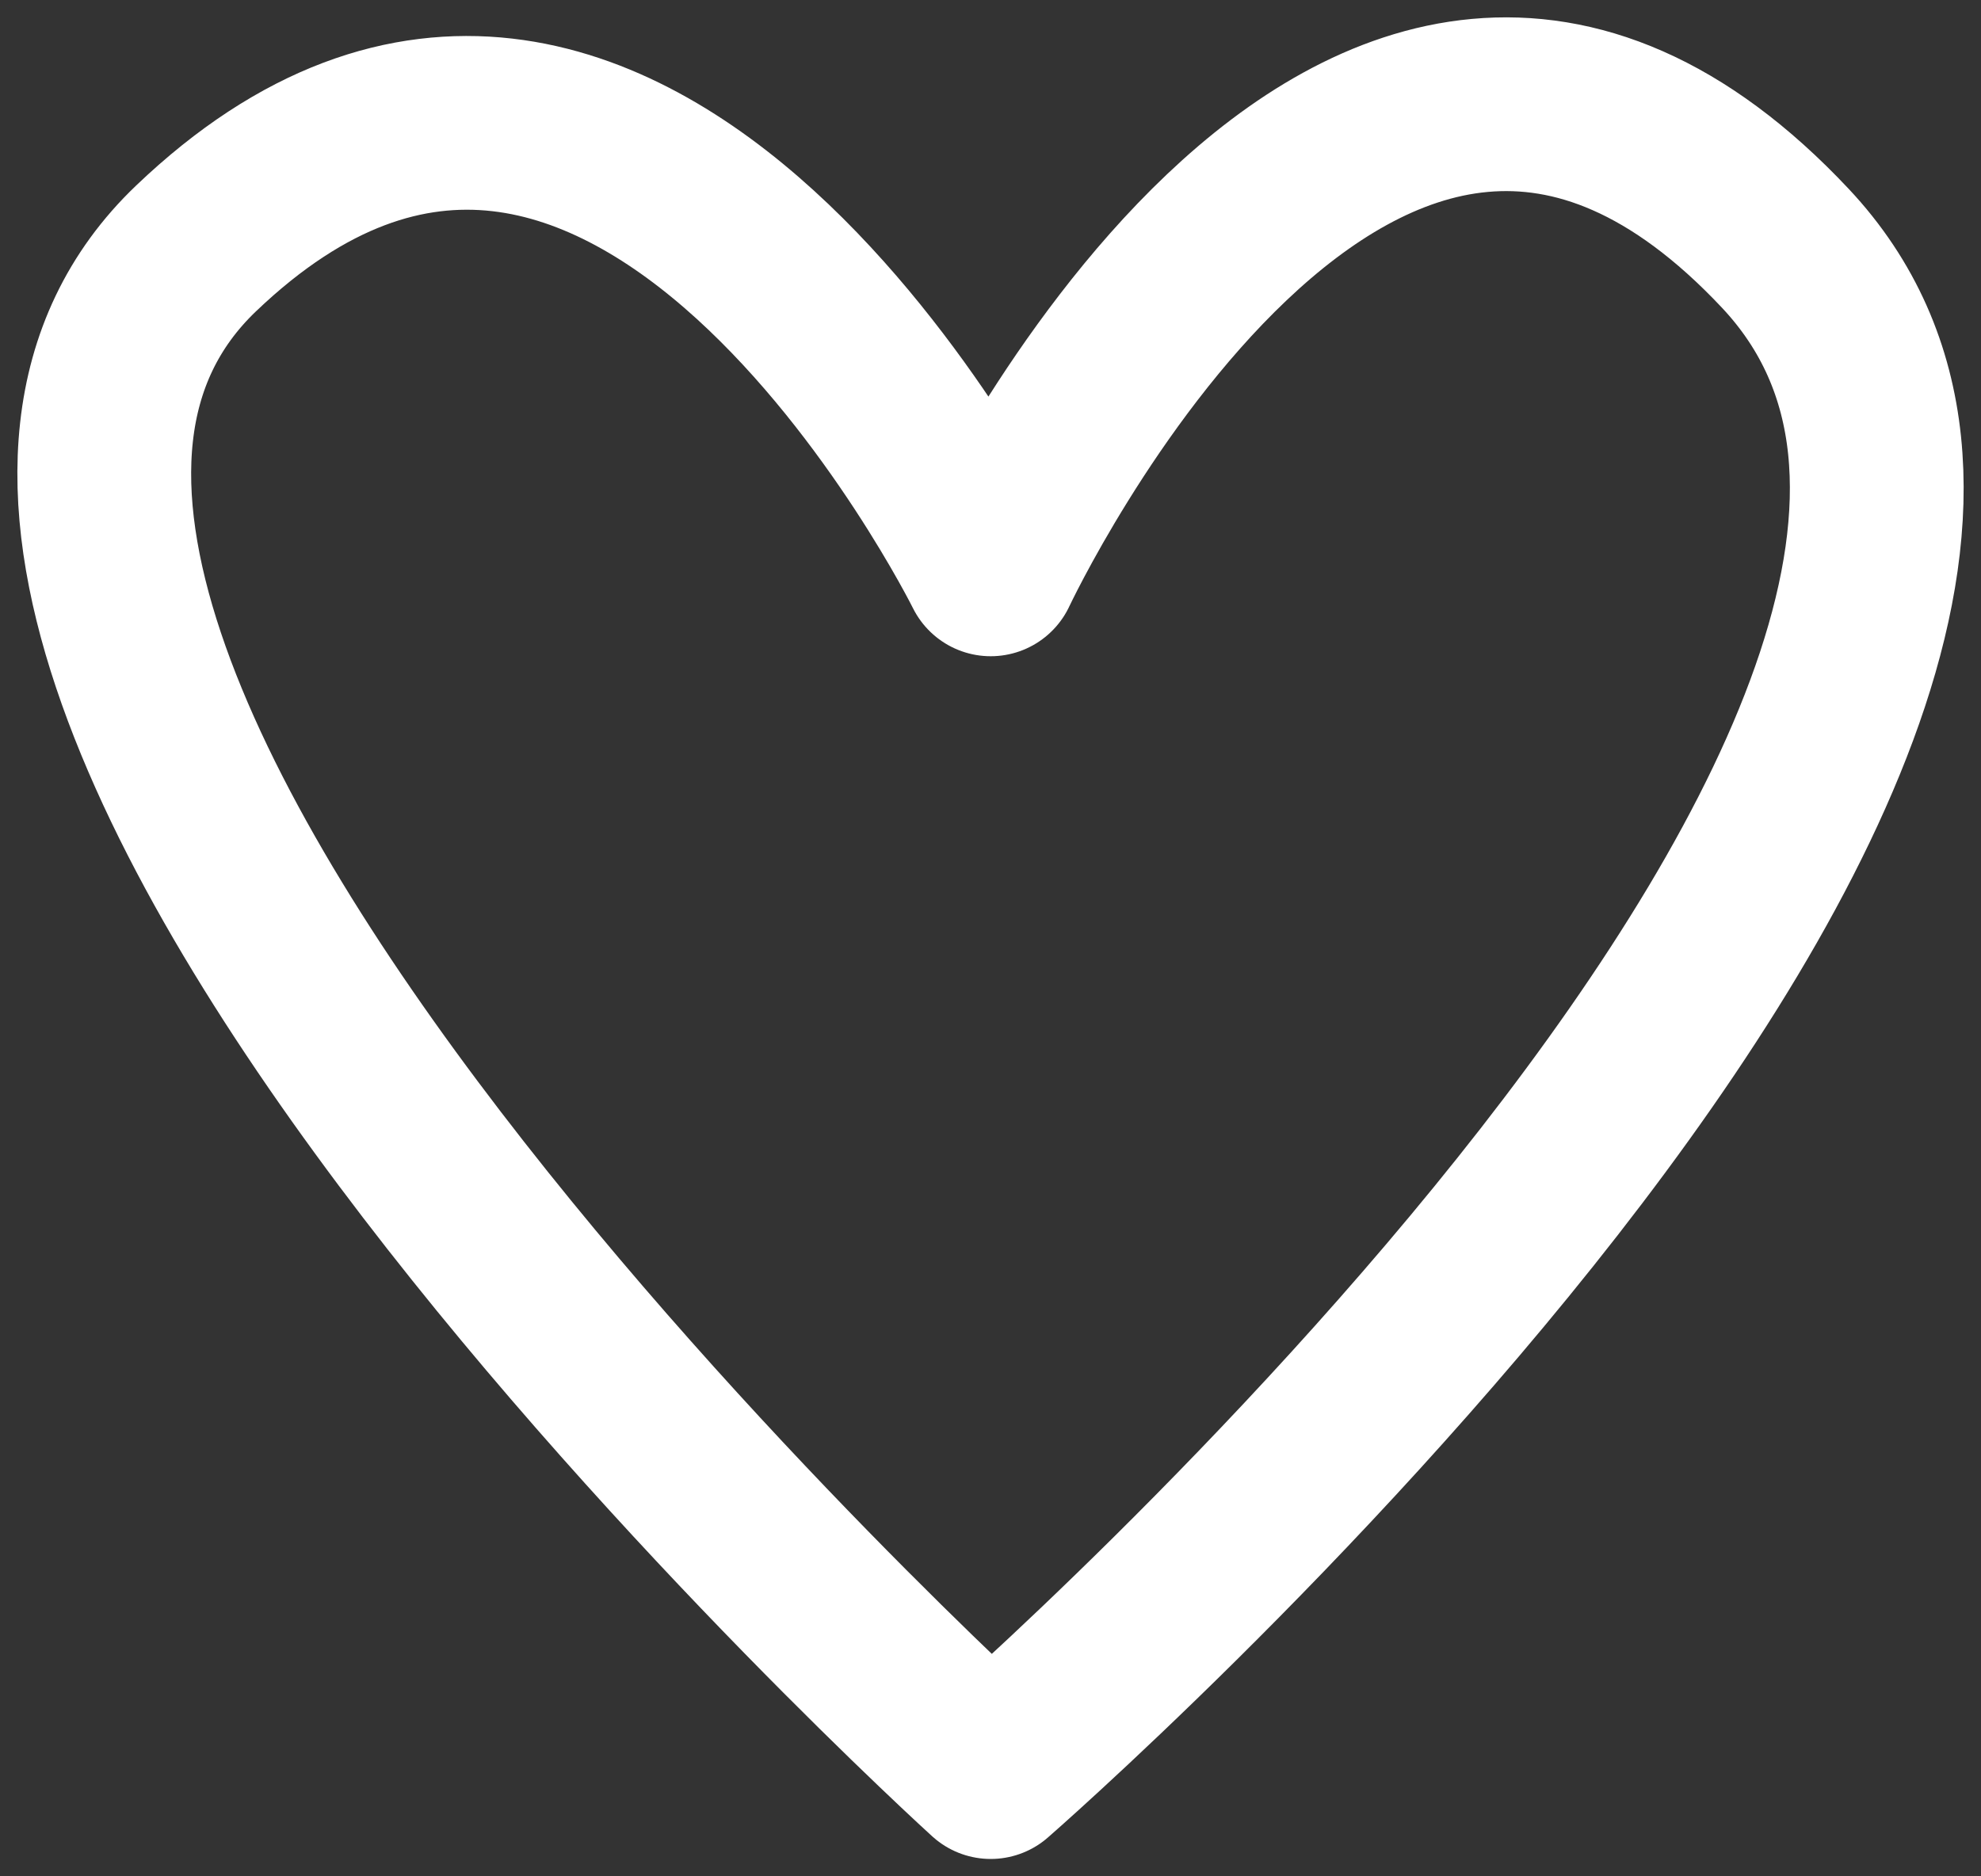 <svg xmlns="http://www.w3.org/2000/svg" width="57" height="54" fill="none" viewBox="0 0 57 54">
  <rect x="0" y="0" width="57" height="54" fill="#333333" stroke="none"/>
  <path stroke="#fff" stroke-linecap="round" stroke-linejoin="round" stroke-width="5" d="M5.644 7.147c12.404-11.844 22.862 9.239 22.862 9.239S39.003-6.023 51.37 7.146C63.734 20.317 28.506 51 28.506 51S-6.76 18.99 5.644 7.147Z"/>
</svg>
